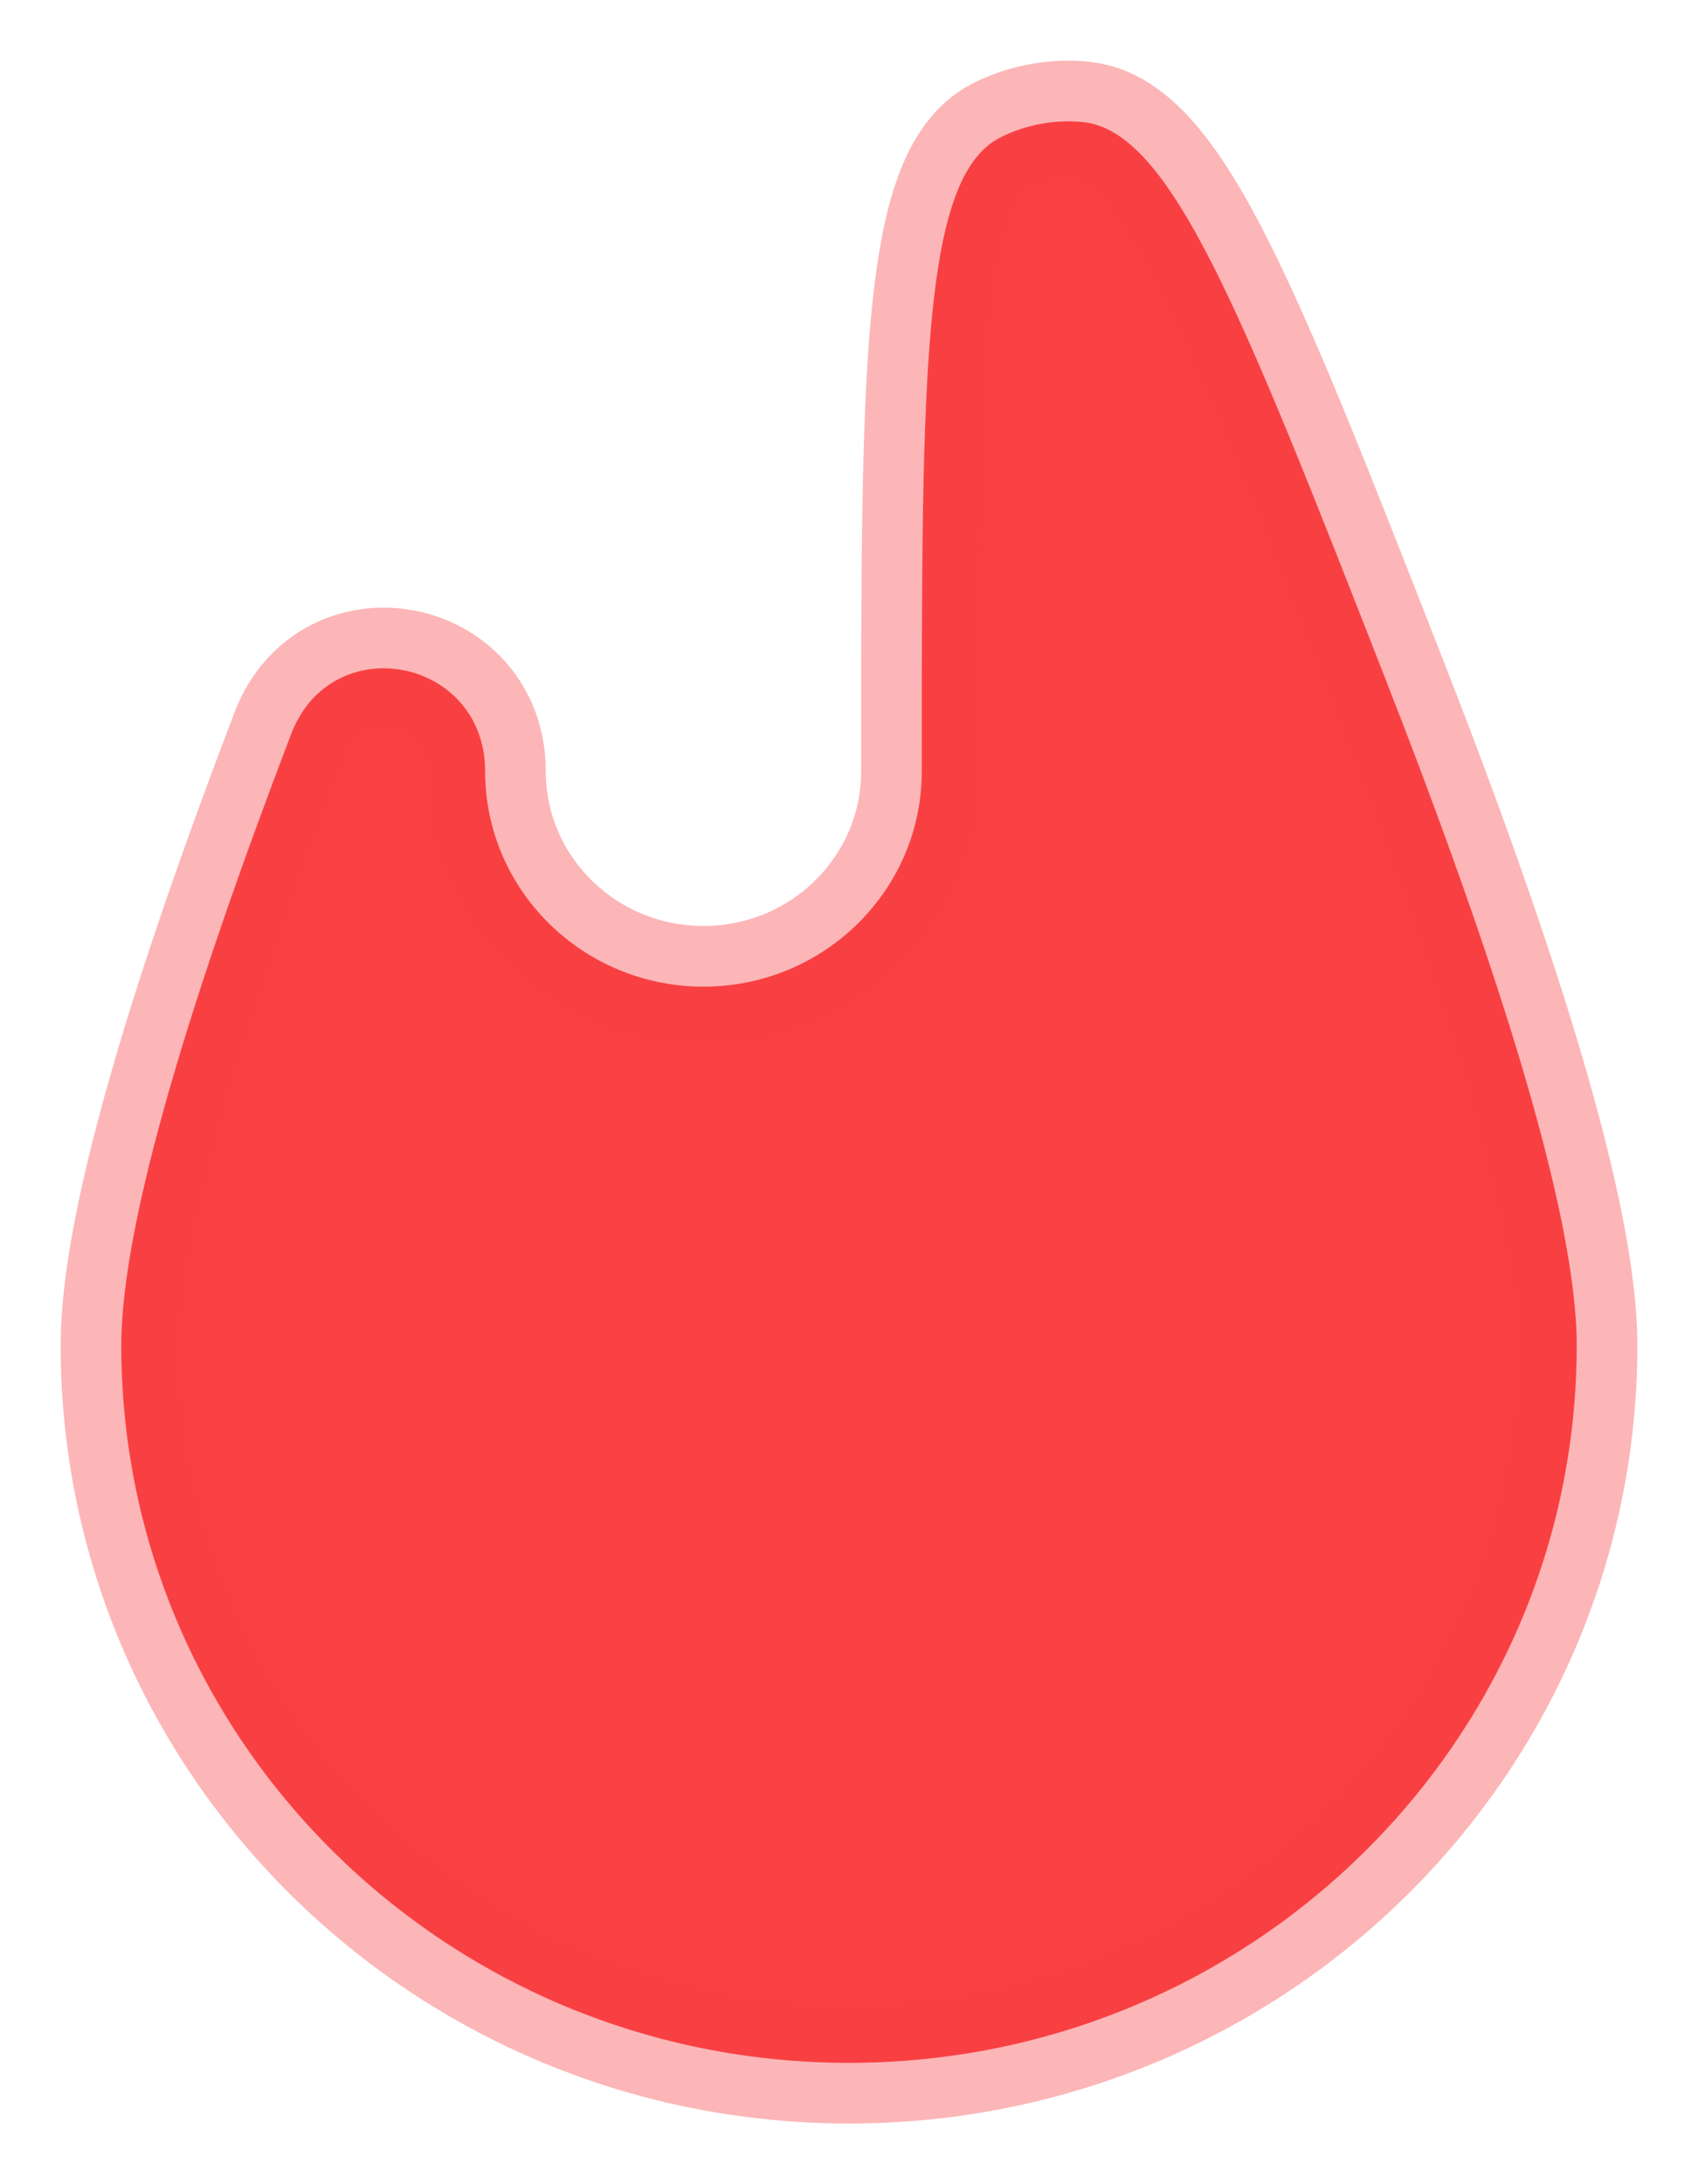 <svg width="14" height="18" viewBox="0 0 14 18" fill="none" xmlns="http://www.w3.org/2000/svg">
<path d="M4 6.357C4 5.421 2.737 5.173 2.401 6.048C1.591 8.167 1 10.062 1 11.087C1 14.353 3.686 17 7 17C10.314 17 13 14.353 13 11.087C13 9.986 12.318 7.88 11.414 5.572C10.243 2.582 9.658 1.087 8.935 1.007C8.704 0.981 8.451 1.028 8.245 1.134C7.6 1.465 7.6 3.096 7.6 6.357C7.6 7.336 6.794 8.131 5.8 8.131C4.806 8.131 4 7.336 4 6.357Z" fill="#F94144" stroke="#F94144" stroke-opacity="0.38" strokeWidth="2"/>
</svg>
